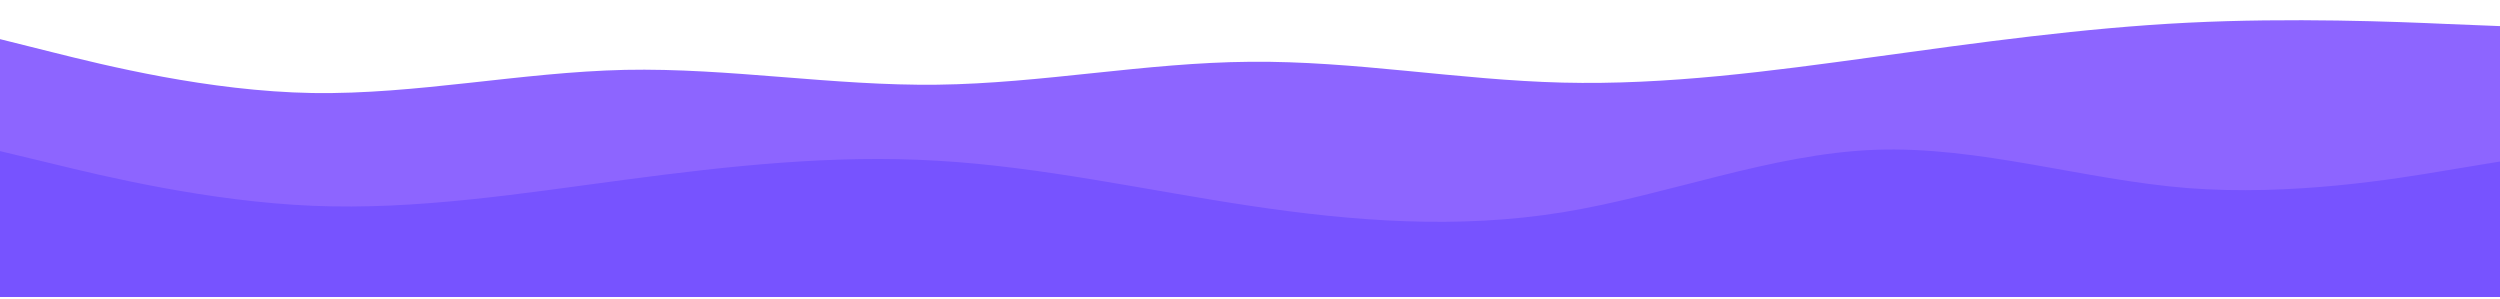 <?xml version="1.0" encoding="UTF-8" standalone="no"?>
<!DOCTYPE svg PUBLIC "-//W3C//DTD SVG 1.1//EN" "http://www.w3.org/Graphics/SVG/1.1/DTD/svg11.dtd">
<svg width="100%" height="100%" viewBox="0 0 960 115" version="1.1" xmlns="http://www.w3.org/2000/svg" xmlns:xlink="http://www.w3.org/1999/xlink" xml:space="preserve" xmlns:serif="http://www.serif.com/" style="fill-rule:evenodd;clip-rule:evenodd;stroke-linejoin:round;stroke-miterlimit:2;">
    <g transform="matrix(1,0,0,1,-66.684,-798.637)">
        <g id="layered-waves-haikei--28-.svg" serif:id="layered-waves-haikei (28).svg" transform="matrix(1,0,0,1,546.684,792.661)">
            <g transform="matrix(1,0,0,1,-480,-120)">
                <clipPath id="_clip1">
                    <rect x="0" y="0" width="960" height="240"/>
                </clipPath>
                <g clip-path="url(#_clip1)">
                    <path d="M0,141L20,146C40,151 80,161 120,161.7C160,162.3 200,153.7 240,152.8C280,152 320,159 360,158.5C400,158 440,150 480,149.7C520,149.3 560,156.7 600,157.7C640,158.7 680,153.3 720,147.8C760,142.3 800,136.7 840,134.7C880,132.7 920,134.3 940,135.2L960,136L960,241L0,241L0,141Z" style="fill:rgb(141,101,255);fill-rule:nonzero;"/>
                    <path d="M0,184L20,188.8C40,193.7 80,203.3 120,205C160,206.7 200,200.3 240,195C280,189.7 320,185.3 360,187.7C400,190 440,199 480,205C520,211 560,214 600,207.5C640,201 680,185 720,183.5C760,182 800,195 840,198.2C880,201.3 920,194.7 940,191.3L960,188L960,241L0,241L0,184Z" style="fill:rgb(119,83,255);fill-rule:nonzero;"/>
                </g>
            </g>
        </g>
    </g>
</svg>
